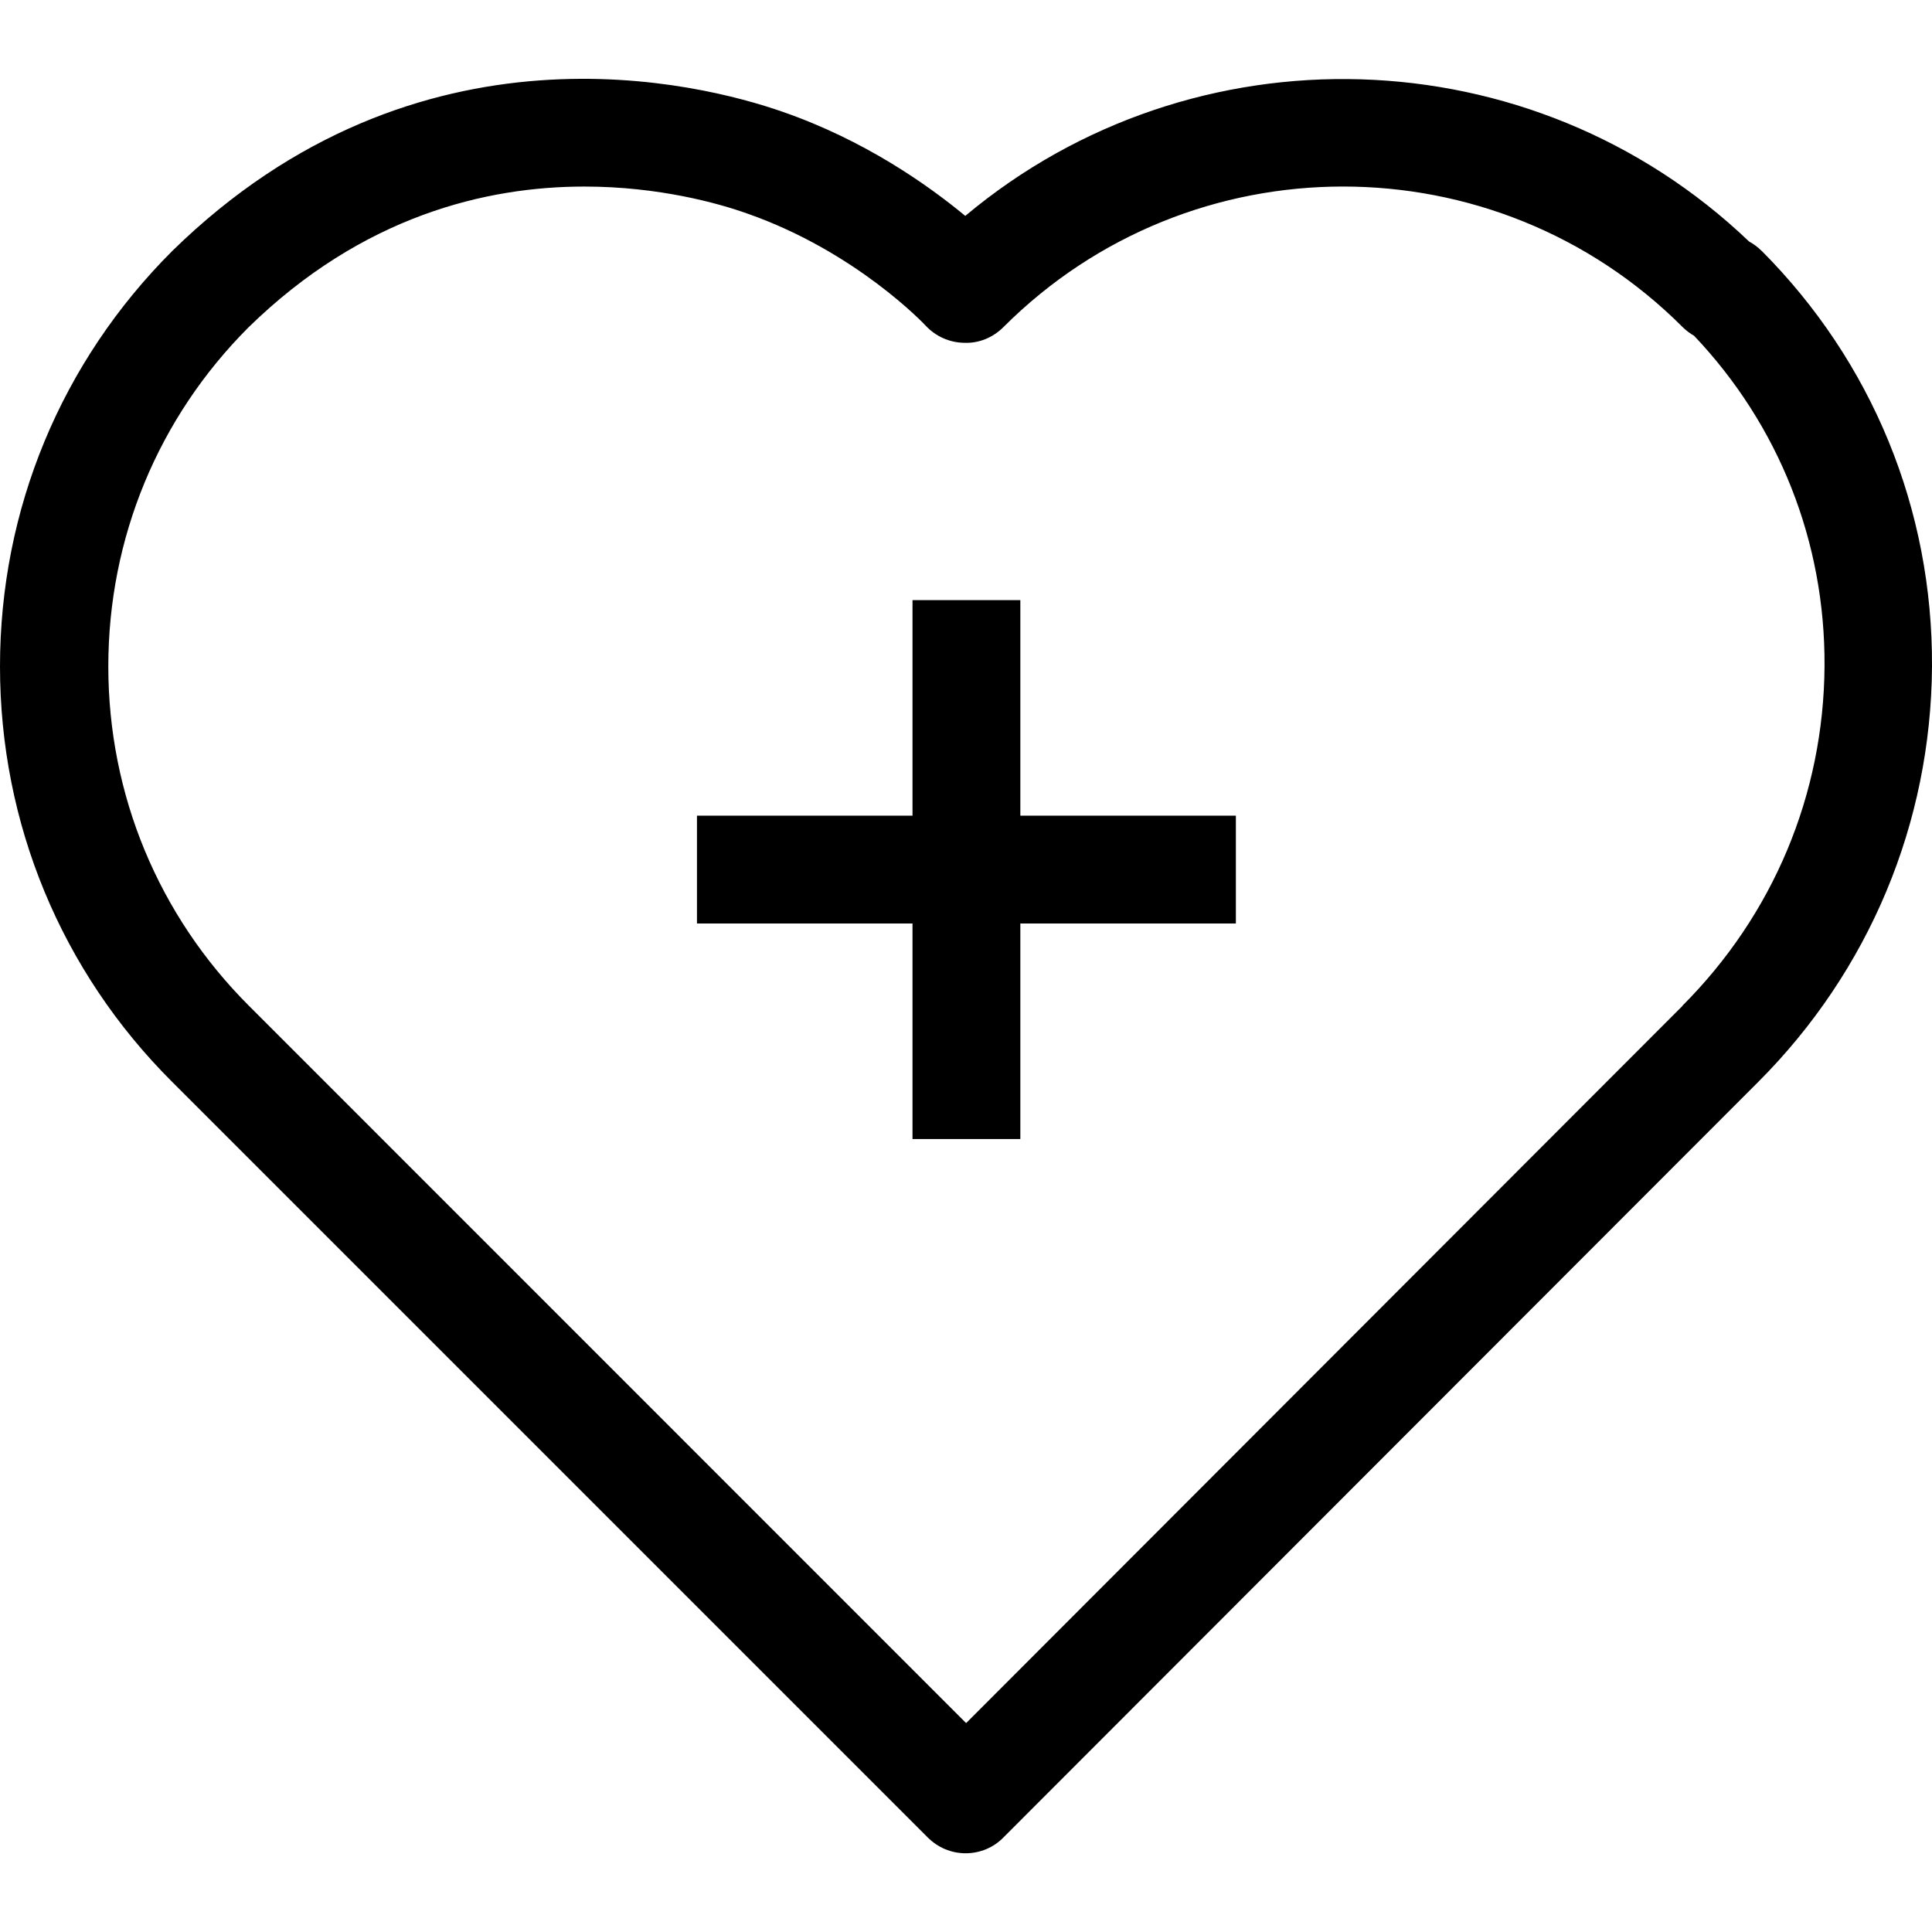 <svg width="16" height="16" viewBox="0 0 16 16" fill="none" xmlns="http://www.w3.org/2000/svg">
<path d="M8.45 4.97H7.557V6.755H5.772V7.648H7.557V9.433H8.45V7.648H10.235V6.755H8.45V4.97Z" fill="black"/>
<path d="M14.59 2.079C14.559 2.047 14.523 2.021 14.485 2C12.684 0.28 9.878 0.209 7.994 1.788C7.682 1.53 7.16 1.161 6.479 0.925C5.808 0.691 3.463 0.084 1.426 2.079C0.506 2.998 0 4.22 0 5.519C0 6.818 0.506 8.043 1.426 8.96L7.682 15.216C7.767 15.301 7.878 15.348 7.997 15.348C8.115 15.348 8.229 15.301 8.311 15.216L14.561 8.96C15.48 8.04 15.991 6.818 16 5.521C16.007 4.218 15.505 2.996 14.588 2.076L14.59 2.079ZM13.934 8.33L8.001 14.27L2.062 8.33C1.312 7.581 0.897 6.581 0.897 5.519C0.897 4.457 1.31 3.46 2.057 2.712C3.003 1.786 4.03 1.545 4.839 1.545C5.458 1.545 5.951 1.684 6.187 1.768C7.089 2.083 7.66 2.69 7.666 2.697C7.749 2.786 7.863 2.837 7.985 2.839C8.108 2.844 8.224 2.795 8.311 2.708C9.862 1.157 12.383 1.157 13.934 2.708C13.963 2.737 13.996 2.761 14.03 2.781C14.733 3.522 15.116 4.488 15.11 5.517C15.103 6.579 14.686 7.576 13.932 8.33H13.934Z" fill="black"/>
</svg>
